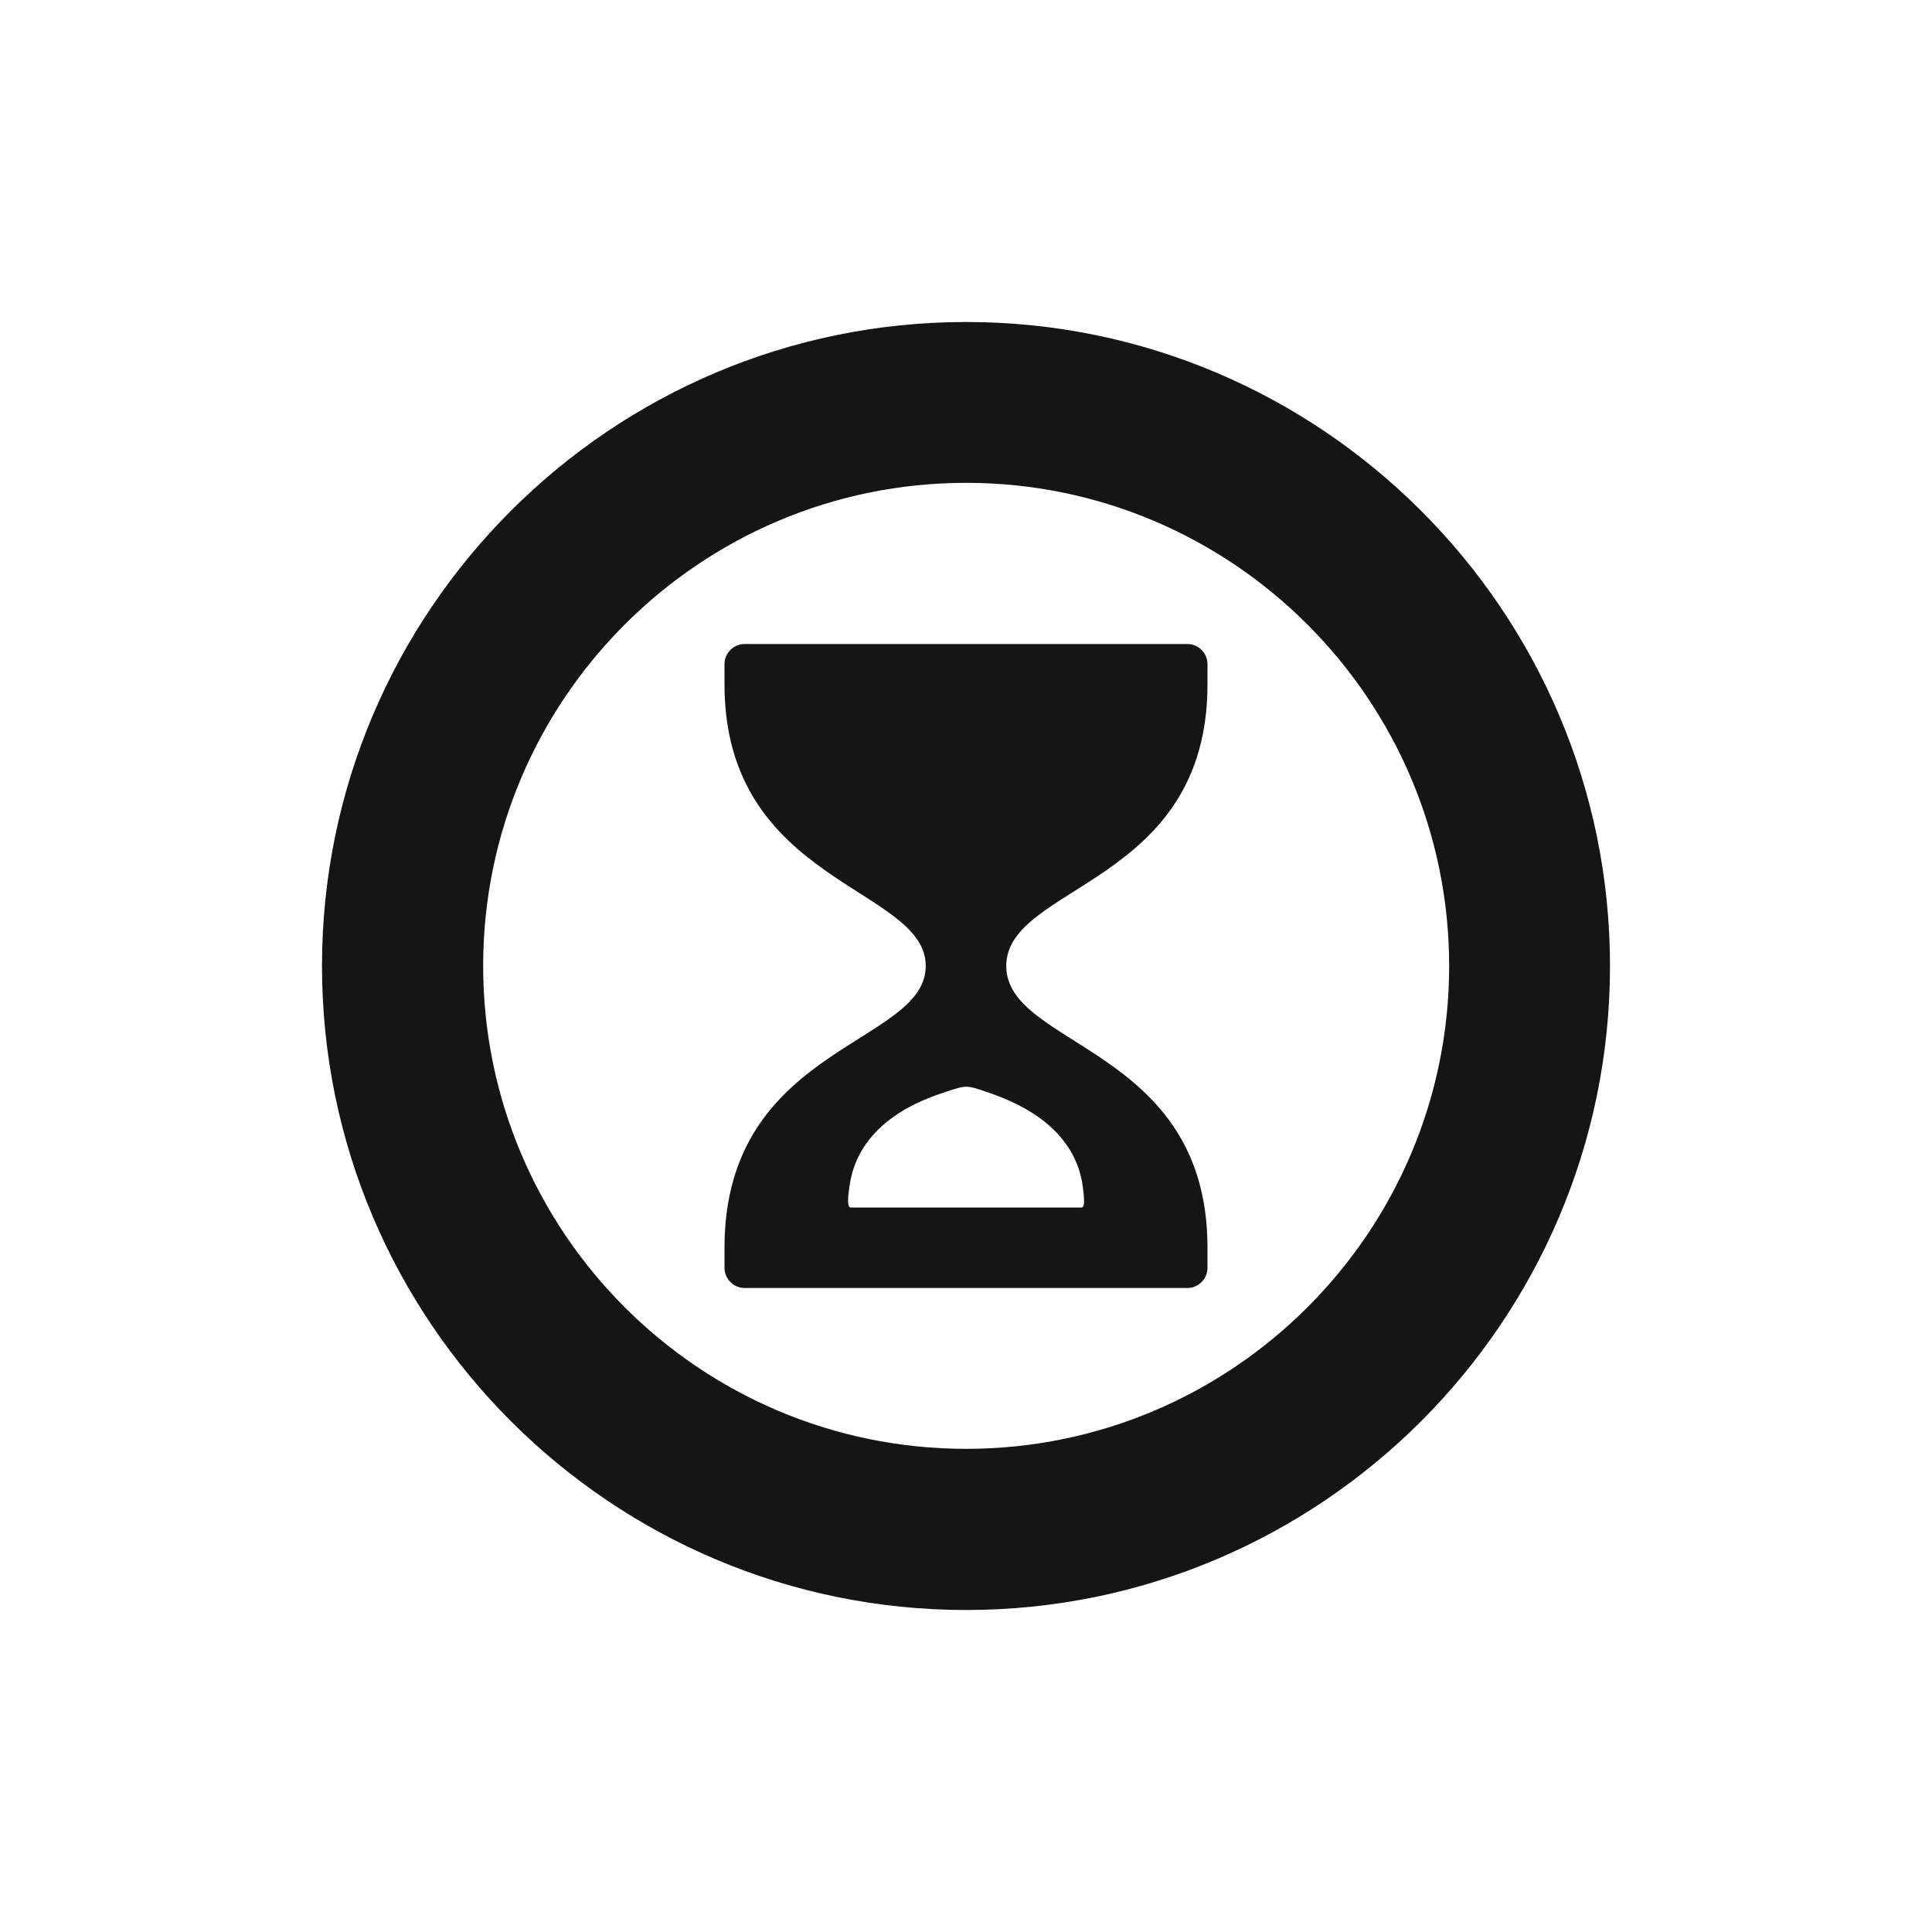 <?xml version="1.0" encoding="UTF-8"?>
<svg width="24px" height="24px" viewBox="0 0 24 24" version="1.1" xmlns="http://www.w3.org/2000/svg" xmlns:xlink="http://www.w3.org/1999/xlink">
    <title></title>
    <g id="Icons" stroke="none" stroke-width="1" fill="none" fill-rule="evenodd">
        <g id="Icons/1.-Size-md/Status/pficon-pending" fill="#151515">
            <path d="M12.002,17.998 C8.692,17.998 6.002,15.309 6.002,11.998 C6.002,8.691 8.692,5.998 12.002,5.998 C15.309,5.998 18,8.691 18.002,11.998 C18.002,15.308 15.309,17.998 12.002,17.998 M12.002,4 C7.589,4 4,7.589 4,12 C4,16.411 7.589,20 12.002,20 C16.411,20 20,16.411 20,12 C20,7.589 16.411,4 12.002,4 M15,8.5 L15,8.25 C15,8.113 14.887,8 14.75,8 L9.25,8 C9.113,8 9,8.113 9,8.25 L9,8.5 C9,10.984 11.5,11.016 11.5,12 C11.5,12.984 9,12.984 9,15.5 L9,15.75 C9,15.887 9.113,16 9.25,16 L14.75,16 C14.887,16 15,15.887 15,15.75 L15,15.5 C15,13 12.5,13.016 12.5,12 C12.5,10.984 15,11 15,8.5 M13.436,15 L10.567,15 C10.52,15 10.534,14.859 10.553,14.731 C10.669,13.914 11.502,13.647 11.738,13.567 C12.005,13.478 12.005,13.478 12.264,13.567 C12.5,13.65 13.338,13.928 13.45,14.734 C13.467,14.863 13.483,15 13.436,15" id="pficon-pending"></path>
        </g>
    </g>
</svg>